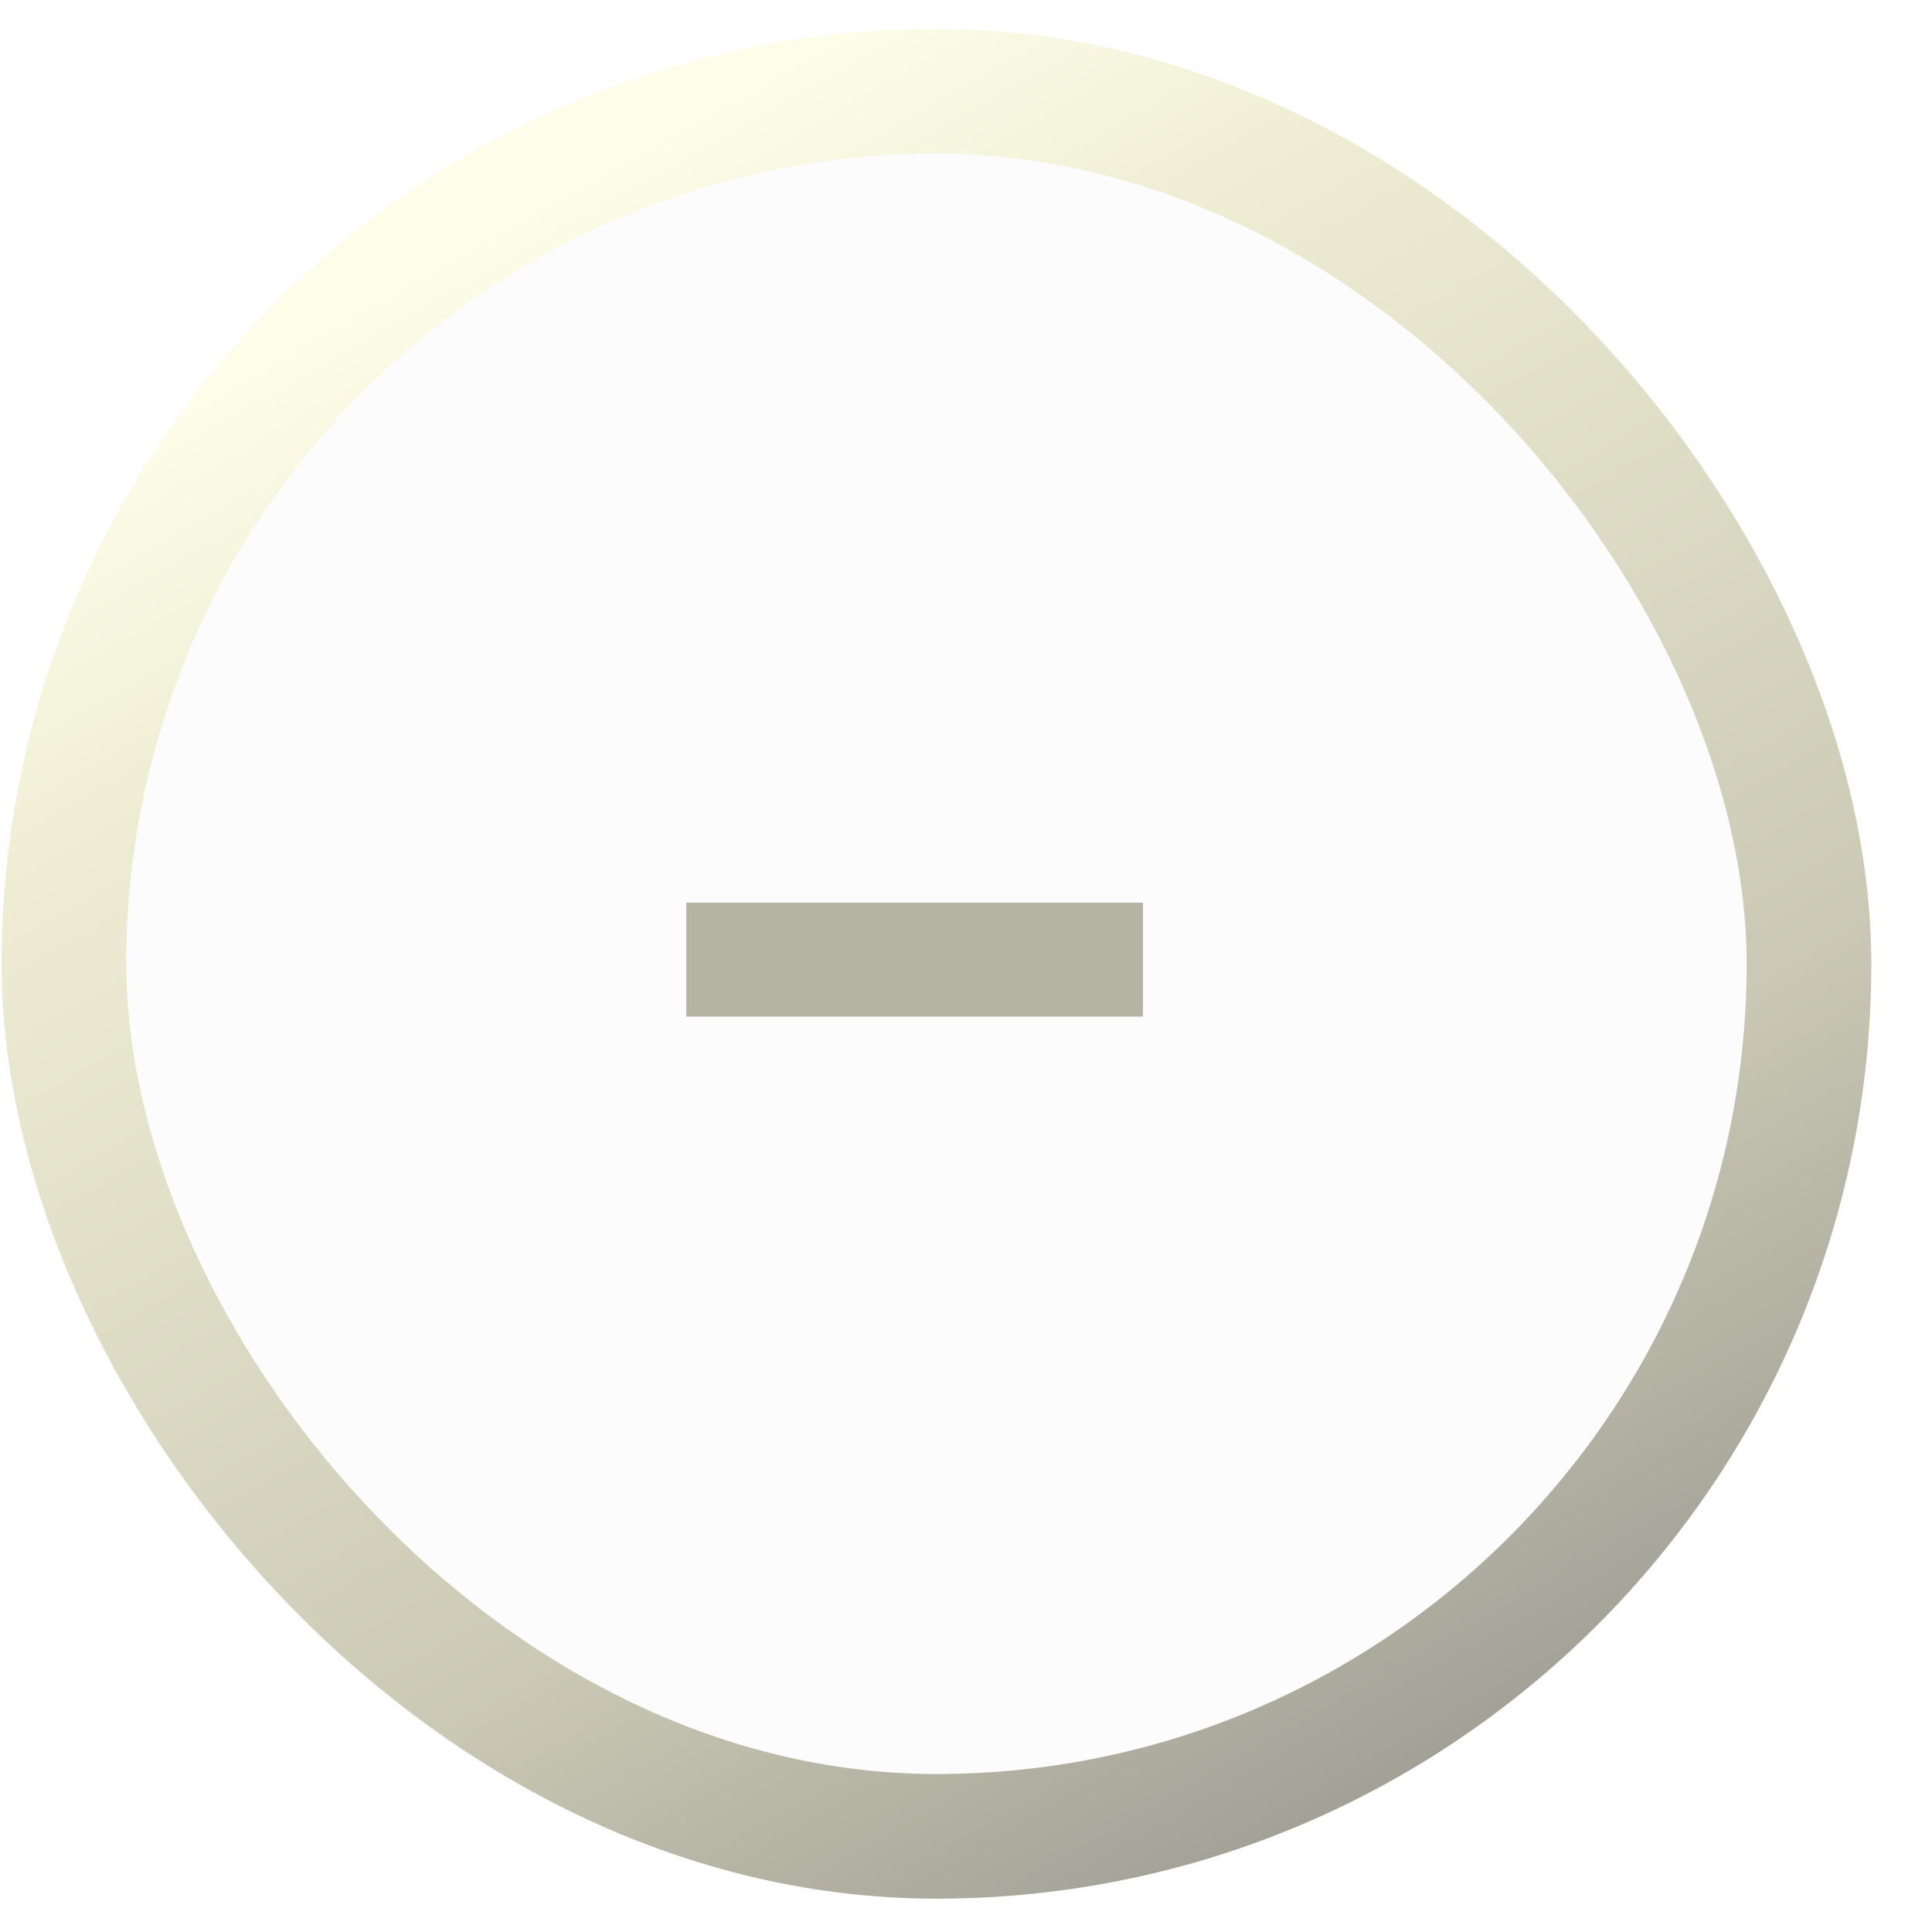 <svg width="31" height="31" viewBox="0 0 31 31" fill="none" xmlns="http://www.w3.org/2000/svg">
<g filter="url(#filter0_b_255_110)">
<rect x="0.026" y="0.465" width="30" height="30" rx="15" fill="#F4F4F4" fill-opacity="0.2"/>
<rect x="1.026" y="1.465" width="28" height="28" rx="14" stroke="url(#paint0_linear_255_110)" stroke-opacity="0.6" stroke-width="2"/>
</g>
<path d="M18.34 16.312H11.012V14.484H18.34V16.312Z" fill="#6C6C4A" fill-opacity="0.5"/>
<defs>
<filter id="filter0_b_255_110" x="-4.974" y="-4.535" width="40" height="40" filterUnits="userSpaceOnUse" color-interpolation-filters="sRGB">
<feFlood flood-opacity="0" result="BackgroundImageFix"/>
<feGaussianBlur in="BackgroundImageFix" stdDeviation="2.5"/>
<feComposite in2="SourceAlpha" operator="in" result="effect1_backgroundBlur_255_110"/>
<feBlend mode="normal" in="SourceGraphic" in2="effect1_backgroundBlur_255_110" result="shape"/>
</filter>
<linearGradient id="paint0_linear_255_110" x1="13.254" y1="0.465" x2="27.952" y2="26.298" gradientUnits="userSpaceOnUse">
<stop stop-color="#FFFEDC"/>
<stop offset="0.176" stop-color="#E6E4BA"/>
<stop offset="0.697" stop-color="#A8A684"/>
<stop offset="1" stop-color="#5F5E4E"/>
</linearGradient>
</defs>
</svg>
